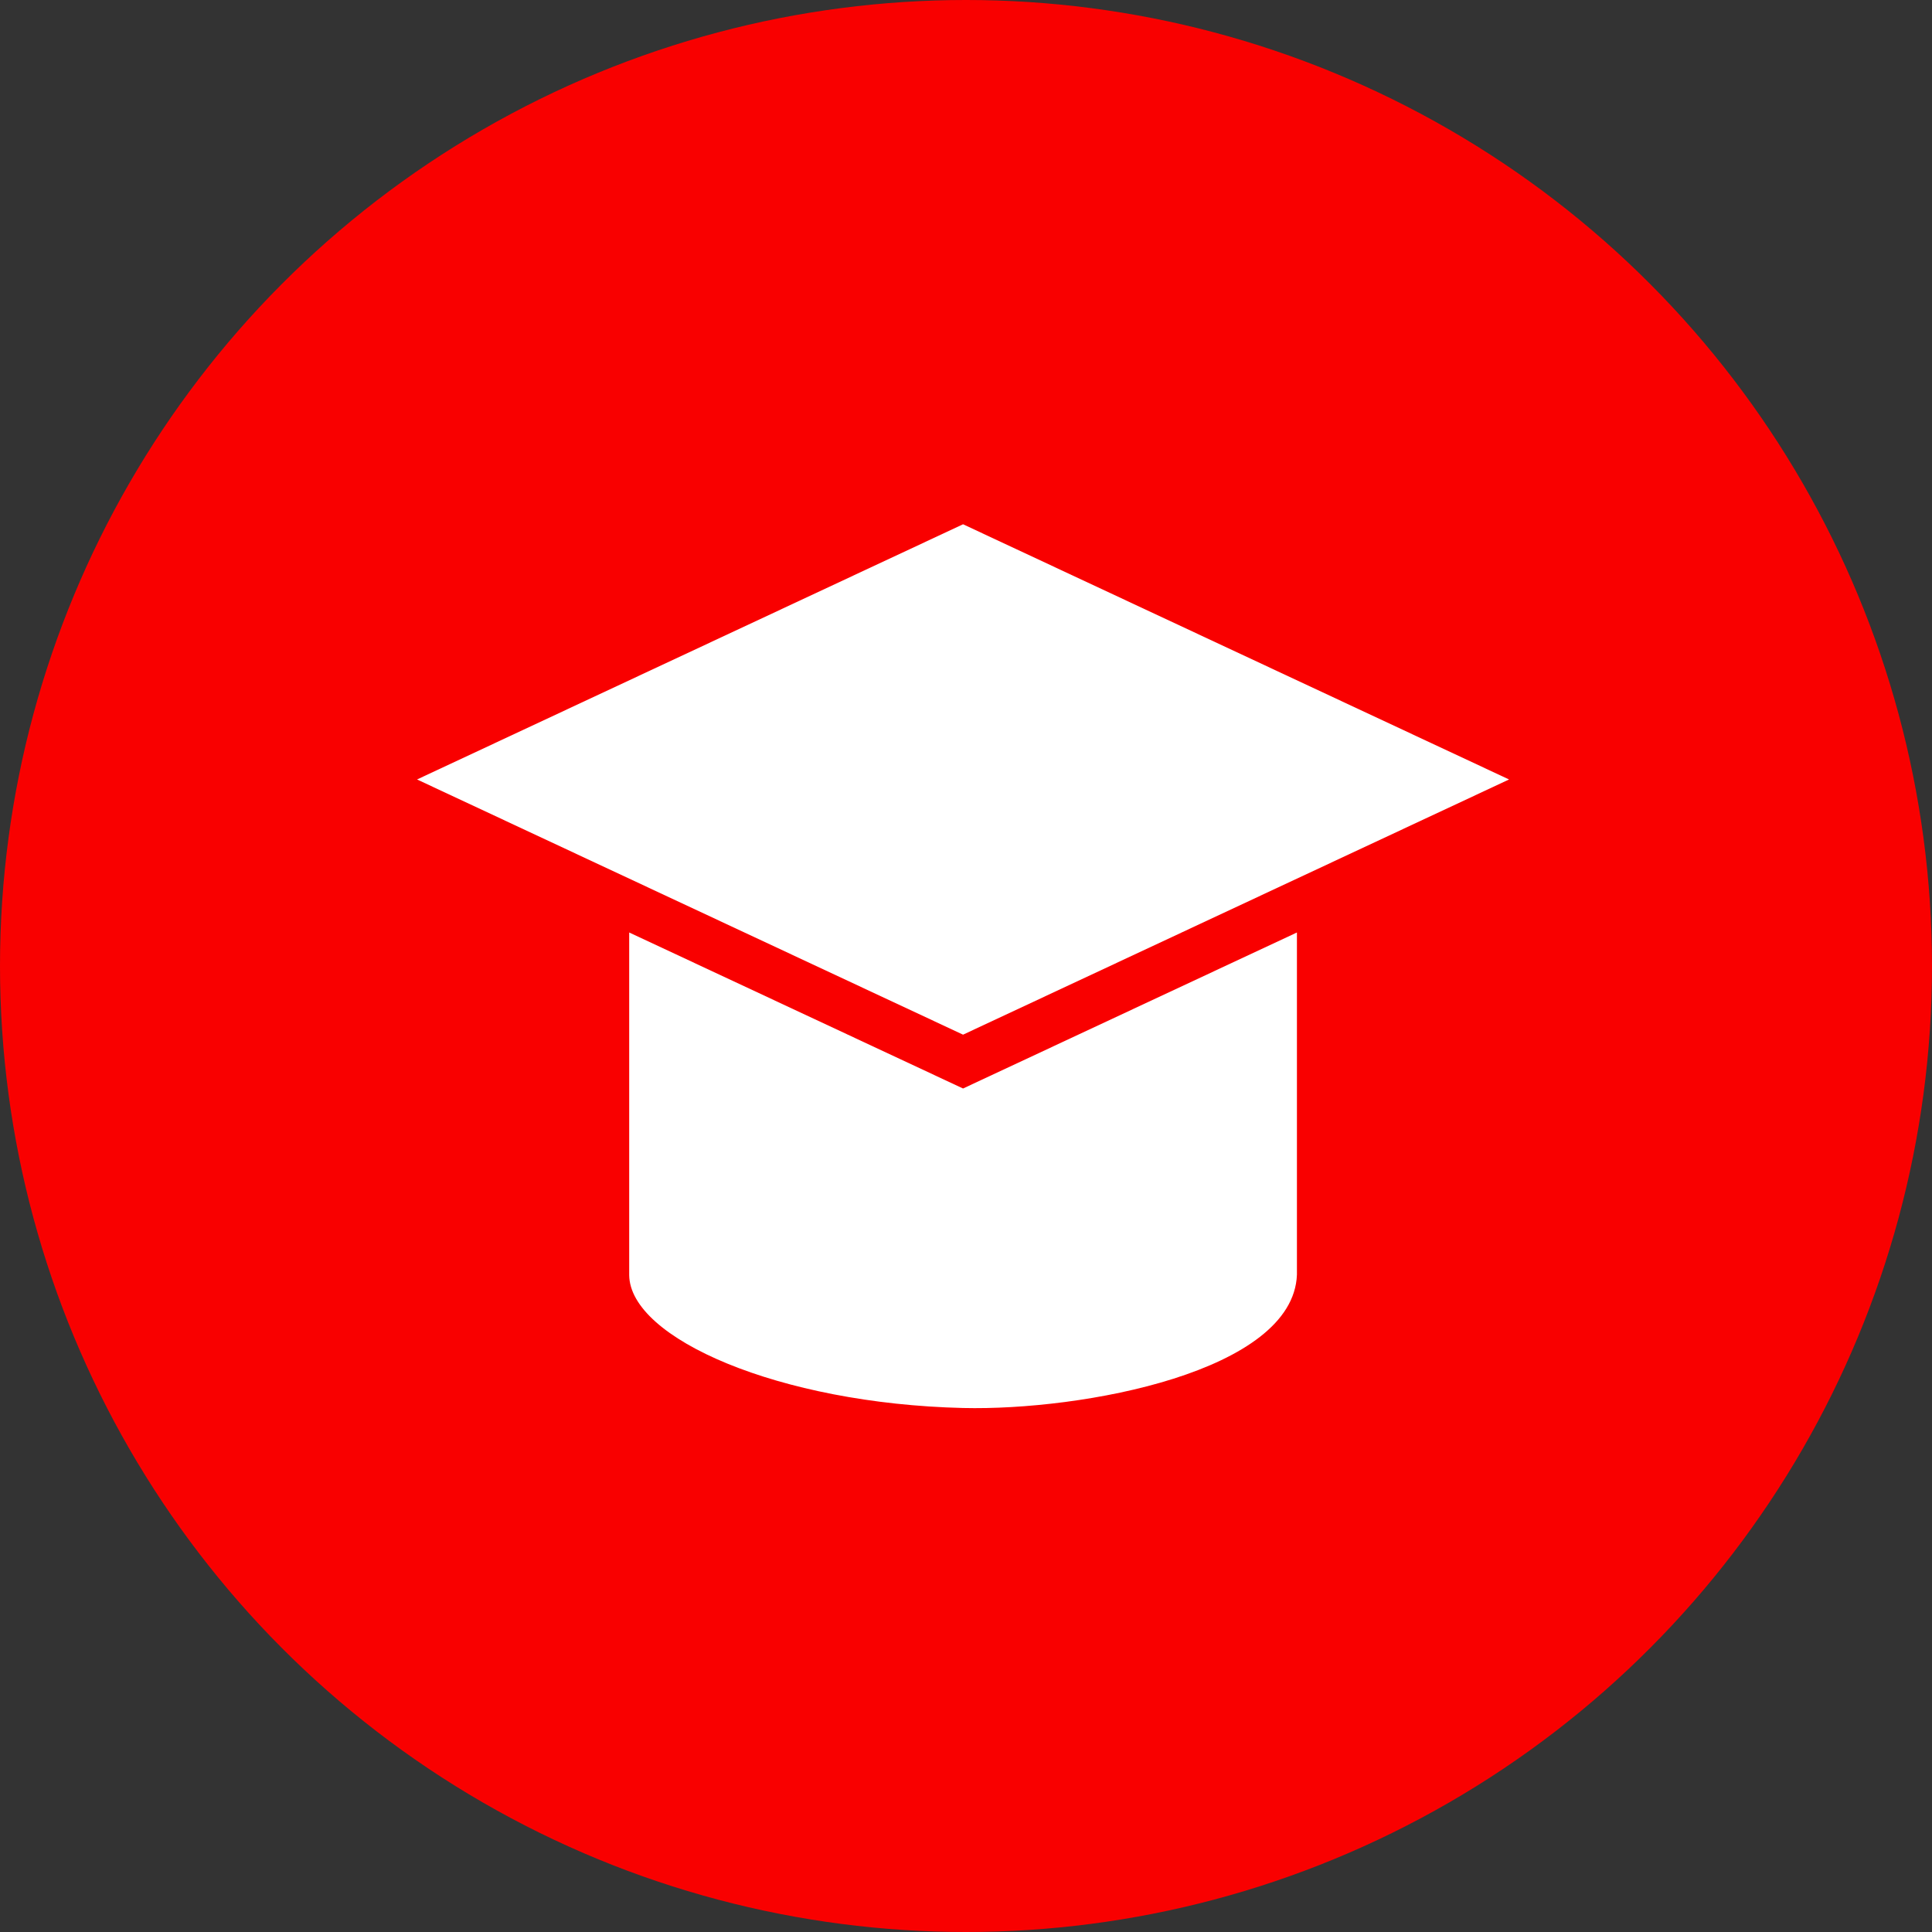 <svg xmlns="http://www.w3.org/2000/svg" width="268" height="268" viewBox="0 0 268 268">
  <rect x="0" y="0" width="268" height="268" fill="#333333" stroke="none"/>
  <g id="Group_72" data-name="Group 72" transform="translate(-228 -587)">
    <g id="Group_63" data-name="Group 63">
      <circle id="Ellipse_2" data-name="Ellipse 2" cx="134" cy="134" r="134" transform="translate(228 587)" fill="#f90000"/>
      <g id="Layer_x0020_1" transform="translate(285.852 659.725)">
        <path id="Path_7" data-name="Path 7" d="M122.053,56.633V104.1c-.507,13.431-29.732,18.88-46.312,18.487-25.519-.608-46.23-9.662-46.312-18.436V56.626L75.74,78.268l46.312-21.642ZM0,35.4,75.74,0l75.74,35.4L75.74,70.8Z" fill="#fff" fill-rule="evenodd"/>
      </g>
    </g>
  </g>
</svg>
